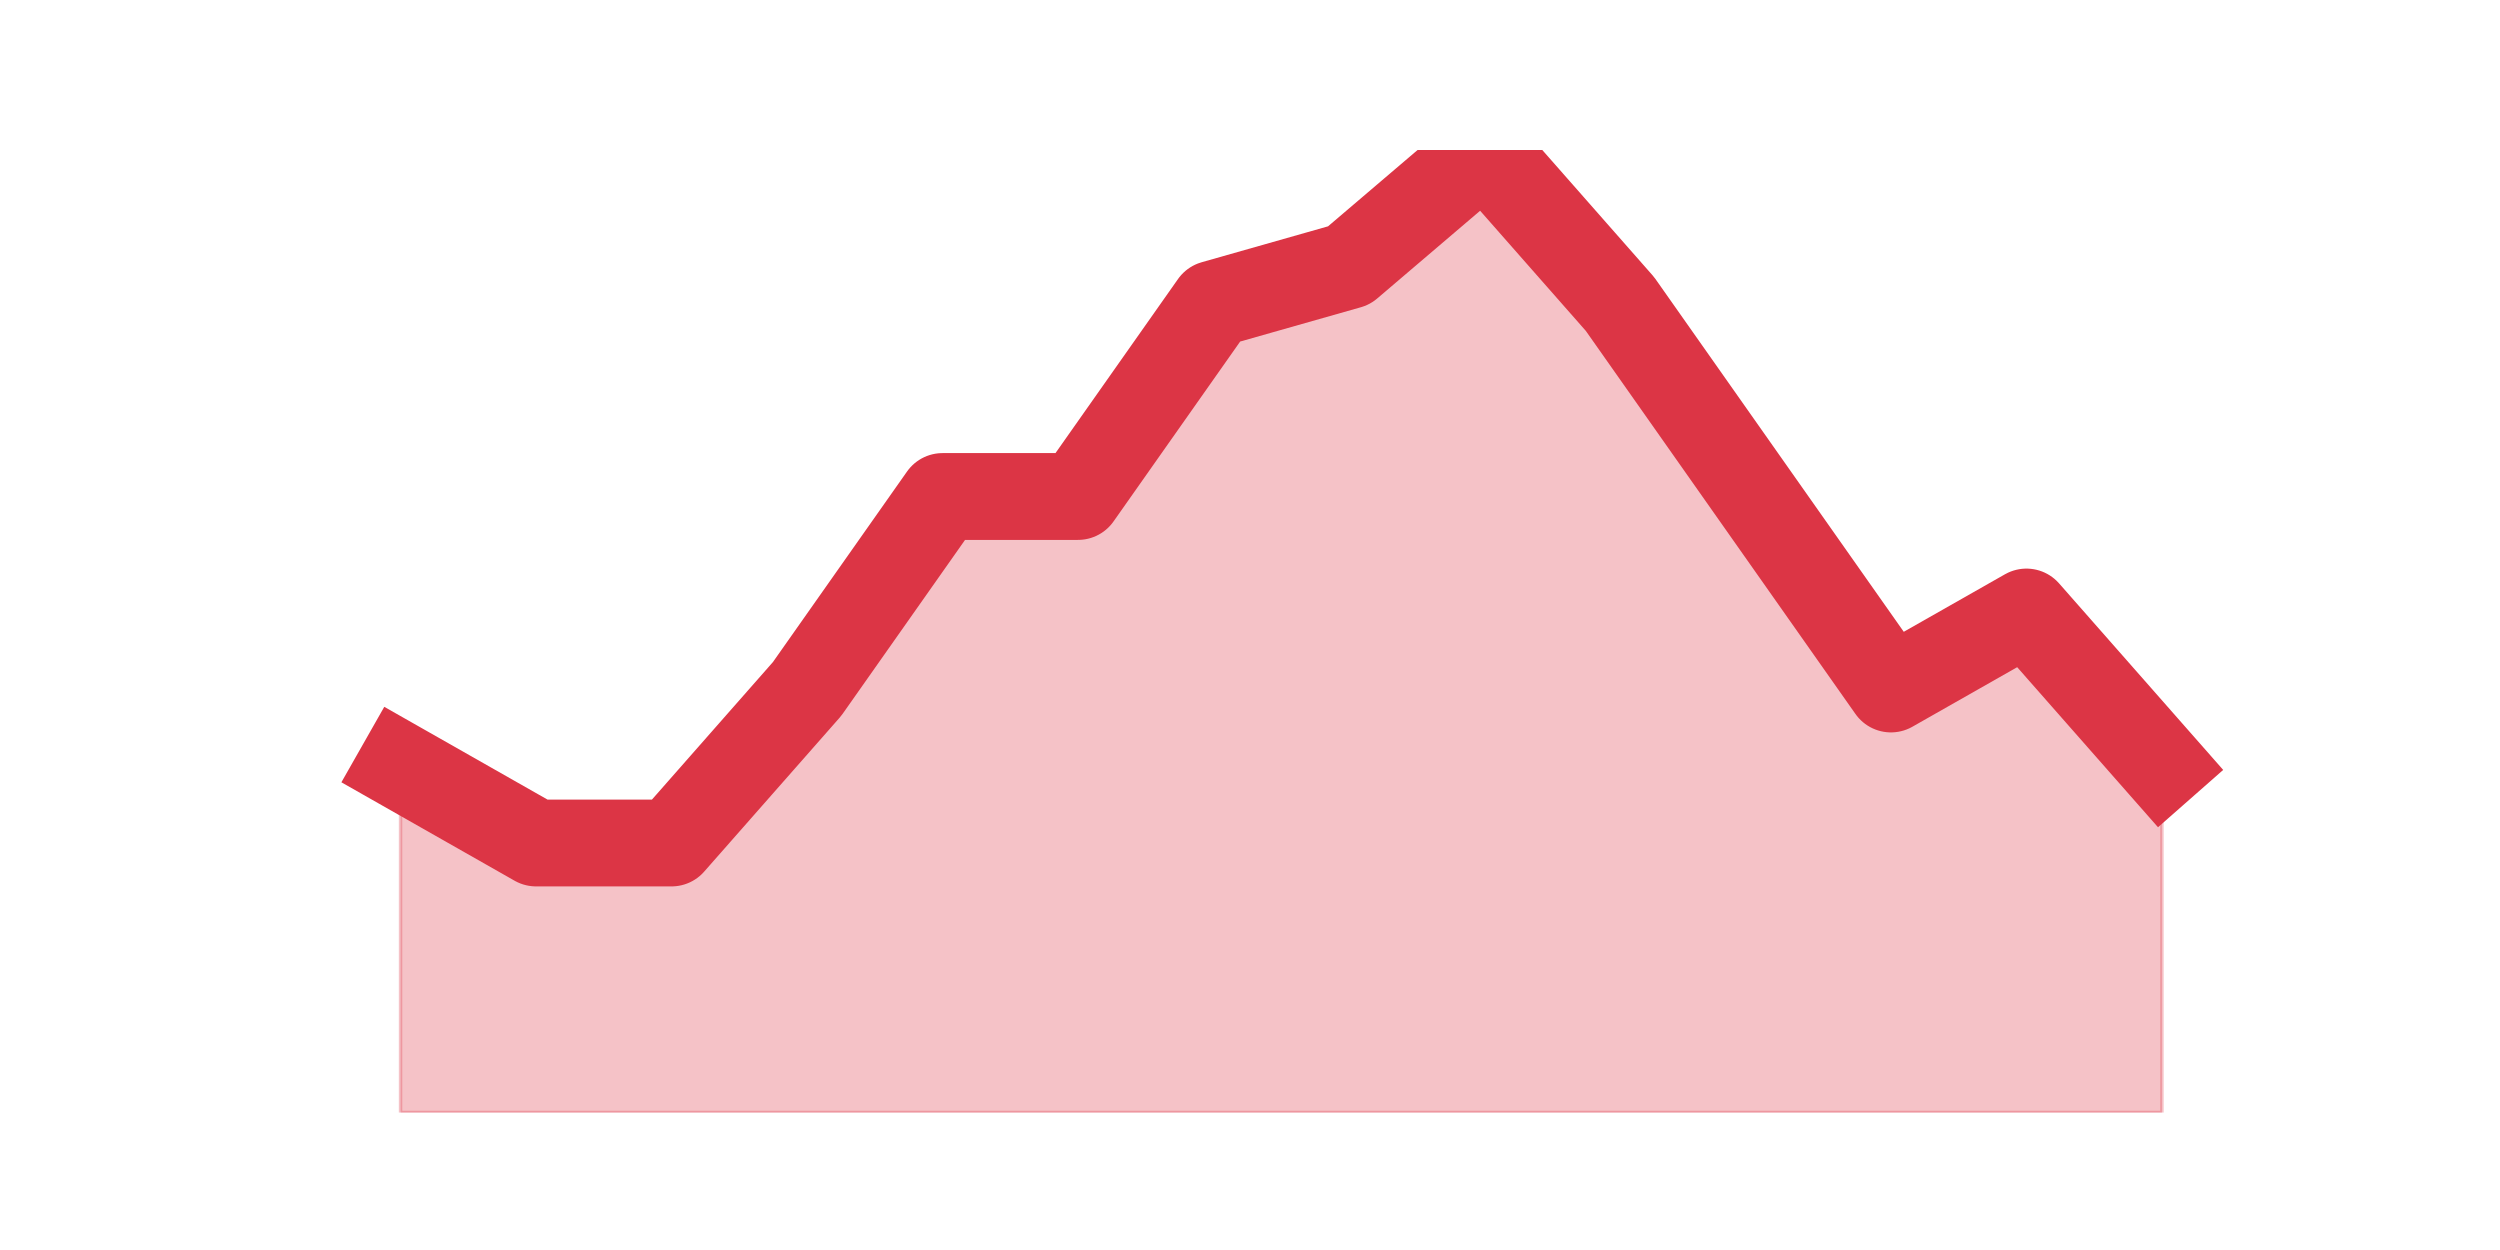 <?xml version="1.0" encoding="utf-8" standalone="no"?>
<!DOCTYPE svg PUBLIC "-//W3C//DTD SVG 1.1//EN"
  "http://www.w3.org/Graphics/SVG/1.1/DTD/svg11.dtd">
<svg height="360pt" version="1.1" viewBox="0 0 720 360" width="720pt" xmlns="http://www.w3.org/2000/svg" xmlns:xlink="http://www.w3.org/1999/xlink">
 <defs>
  <style type="text/css">*{stroke-linecap:butt;stroke-linejoin:round;}</style>
 </defs>
 <g id="figure_1">
  <g id="patch_1">
   <path d="M 0 360 
L 720 360 
L 720 0 
L 0 0 
z
" style="fill:none;"/>
  </g>
  <g id="axes_1">
   <g id="matplotlib.axis_1"/>
   <g id="matplotlib.axis_2"/>
   <g id="PolyCollection_1">
    <defs>
     <path d="M 115.364 -139.392 
L 115.364 -39.6 
L 154.385 -39.6 
L 193.406 -39.6 
L 232.427 -39.6 
L 271.448 -39.6 
L 310.469 -39.6 
L 349.49 -39.6 
L 388.51 -39.6 
L 427.531 -39.6 
L 466.552 -39.6 
L 505.573 -39.6 
L 544.594 -39.6 
L 583.615 -39.6 
L 622.636 -39.6 
L 622.636 -139.392 
L 622.636 -139.392 
L 583.615 -183.744 
L 544.594 -161.568 
L 505.573 -217.008 
L 466.552 -272.448 
L 427.531 -316.8 
L 388.51 -283.536 
L 349.49 -272.448 
L 310.469 -217.008 
L 271.448 -217.008 
L 232.427 -161.568 
L 193.406 -117.216 
L 154.385 -117.216 
L 115.364 -139.392 
z
" id="m7ea4016ee8" style="stroke:#dc3545;stroke-opacity:0.3;"/>
    </defs>
    <g clip-path="url(#pea806ada88)">
     <use style="fill:#dc3545;fill-opacity:0.3;stroke:#dc3545;stroke-opacity:0.3;" x="0" xlink:href="#m7ea4016ee8" y="360"/>
    </g>
   </g>
   <g id="line2d_1">
    <path clip-path="url(#pea806ada88)" d="M 115.364 220.608 
L 154.385 242.784 
L 193.406 242.784 
L 232.427 198.432 
L 271.448 142.992 
L 310.469 142.992 
L 349.49 87.552 
L 388.51 76.464 
L 427.531 43.2 
L 466.552 87.552 
L 505.573 142.992 
L 544.594 198.432 
L 583.615 176.256 
L 622.636 220.608 
" style="fill:none;stroke:#dc3545;stroke-linecap:square;stroke-width:25;"/>
   </g>
  </g>
 </g>
 <defs>
  <clipPath id="pea806ada88">
   <rect height="277.2" width="558" x="90" y="43.2"/>
  </clipPath>
 </defs>
</svg>
